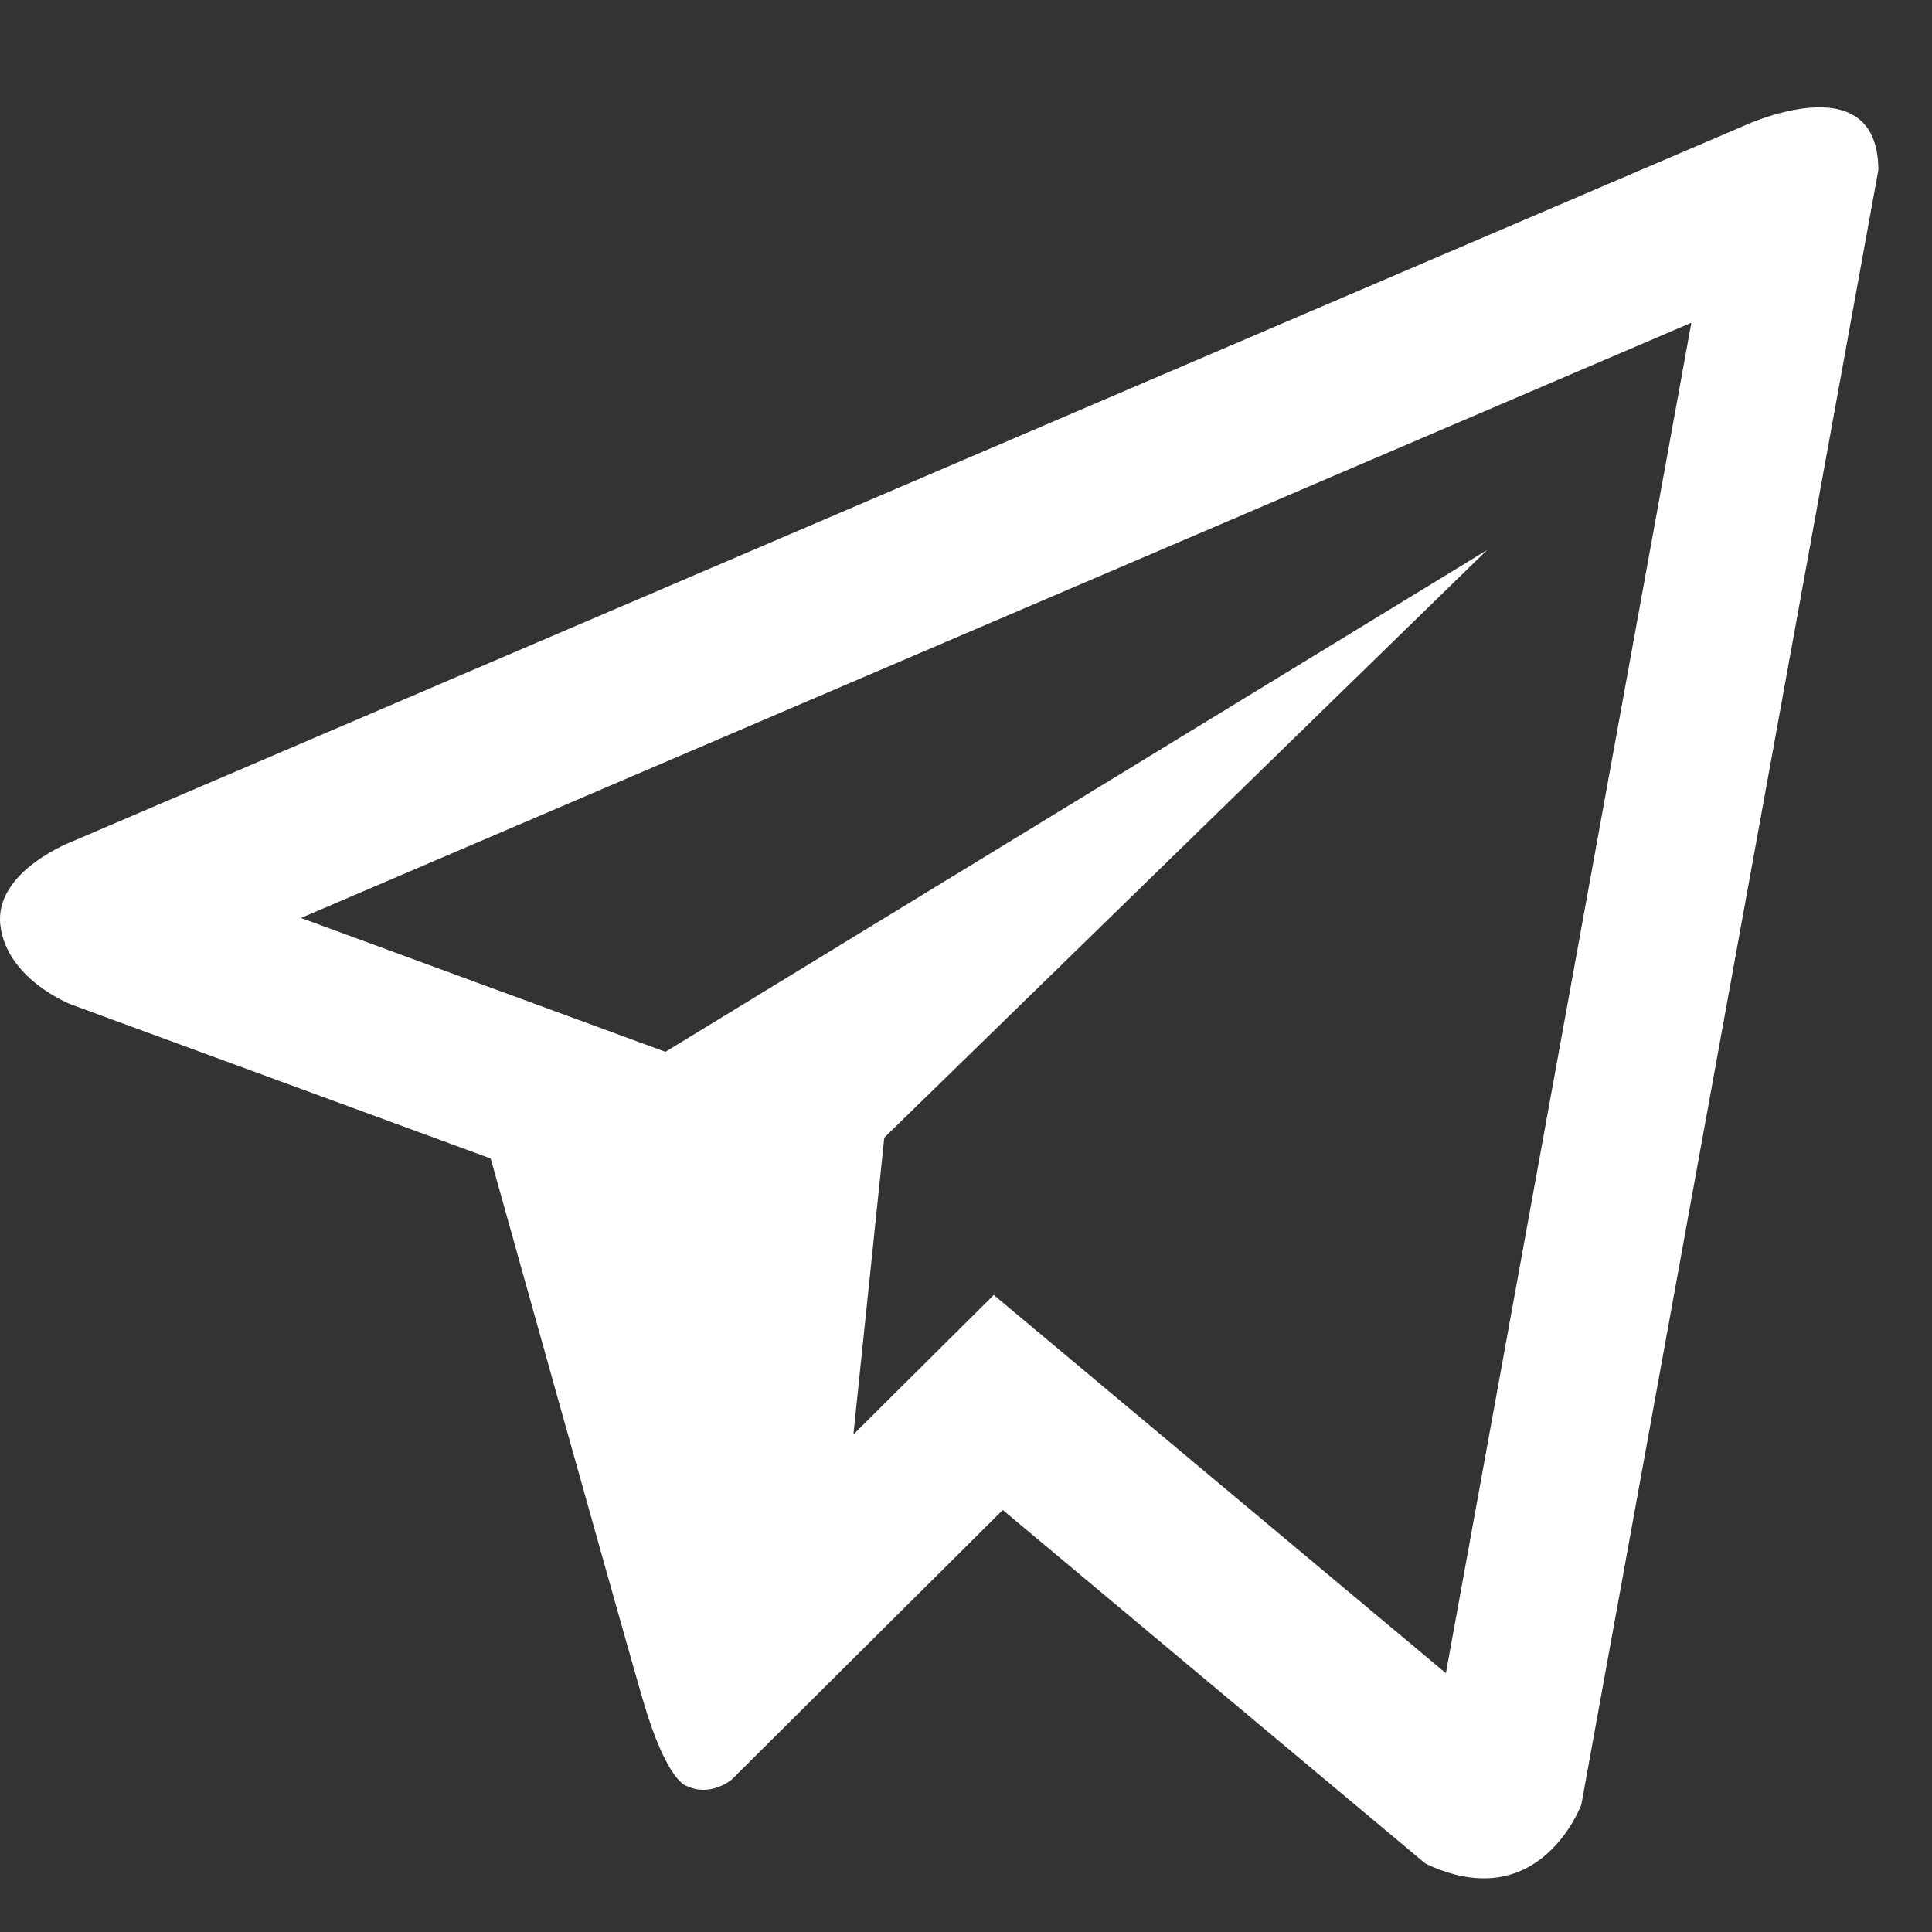 <svg width="36" height="36" viewBox="0 0 36 36" fill="none" xmlns="http://www.w3.org/2000/svg">
<rect x="0" y="0" width="36" height="36" fill="#333333" stroke="none"/>
<path d="M32.445 2.366L1.362 15.673C1.362 15.673 -0.107 16.223 0.006 17.236C0.123 18.251 1.322 18.716 1.322 18.716L9.143 21.587C9.143 21.587 11.504 30.035 11.969 31.642C12.433 33.245 12.806 33.283 12.806 33.283C13.239 33.489 13.632 33.162 13.632 33.162L18.685 28.136L26.561 34.725C28.691 35.739 29.466 33.626 29.466 33.626L35 3.17C35 1.142 32.445 2.366 32.445 2.366ZM26.942 31.177L18.517 24.13L15.902 26.729L16.477 21.198L27.708 10.25L12.399 19.599L5.609 17.105L31.516 6.014L26.942 31.177Z" fill="white"/>
</svg>
